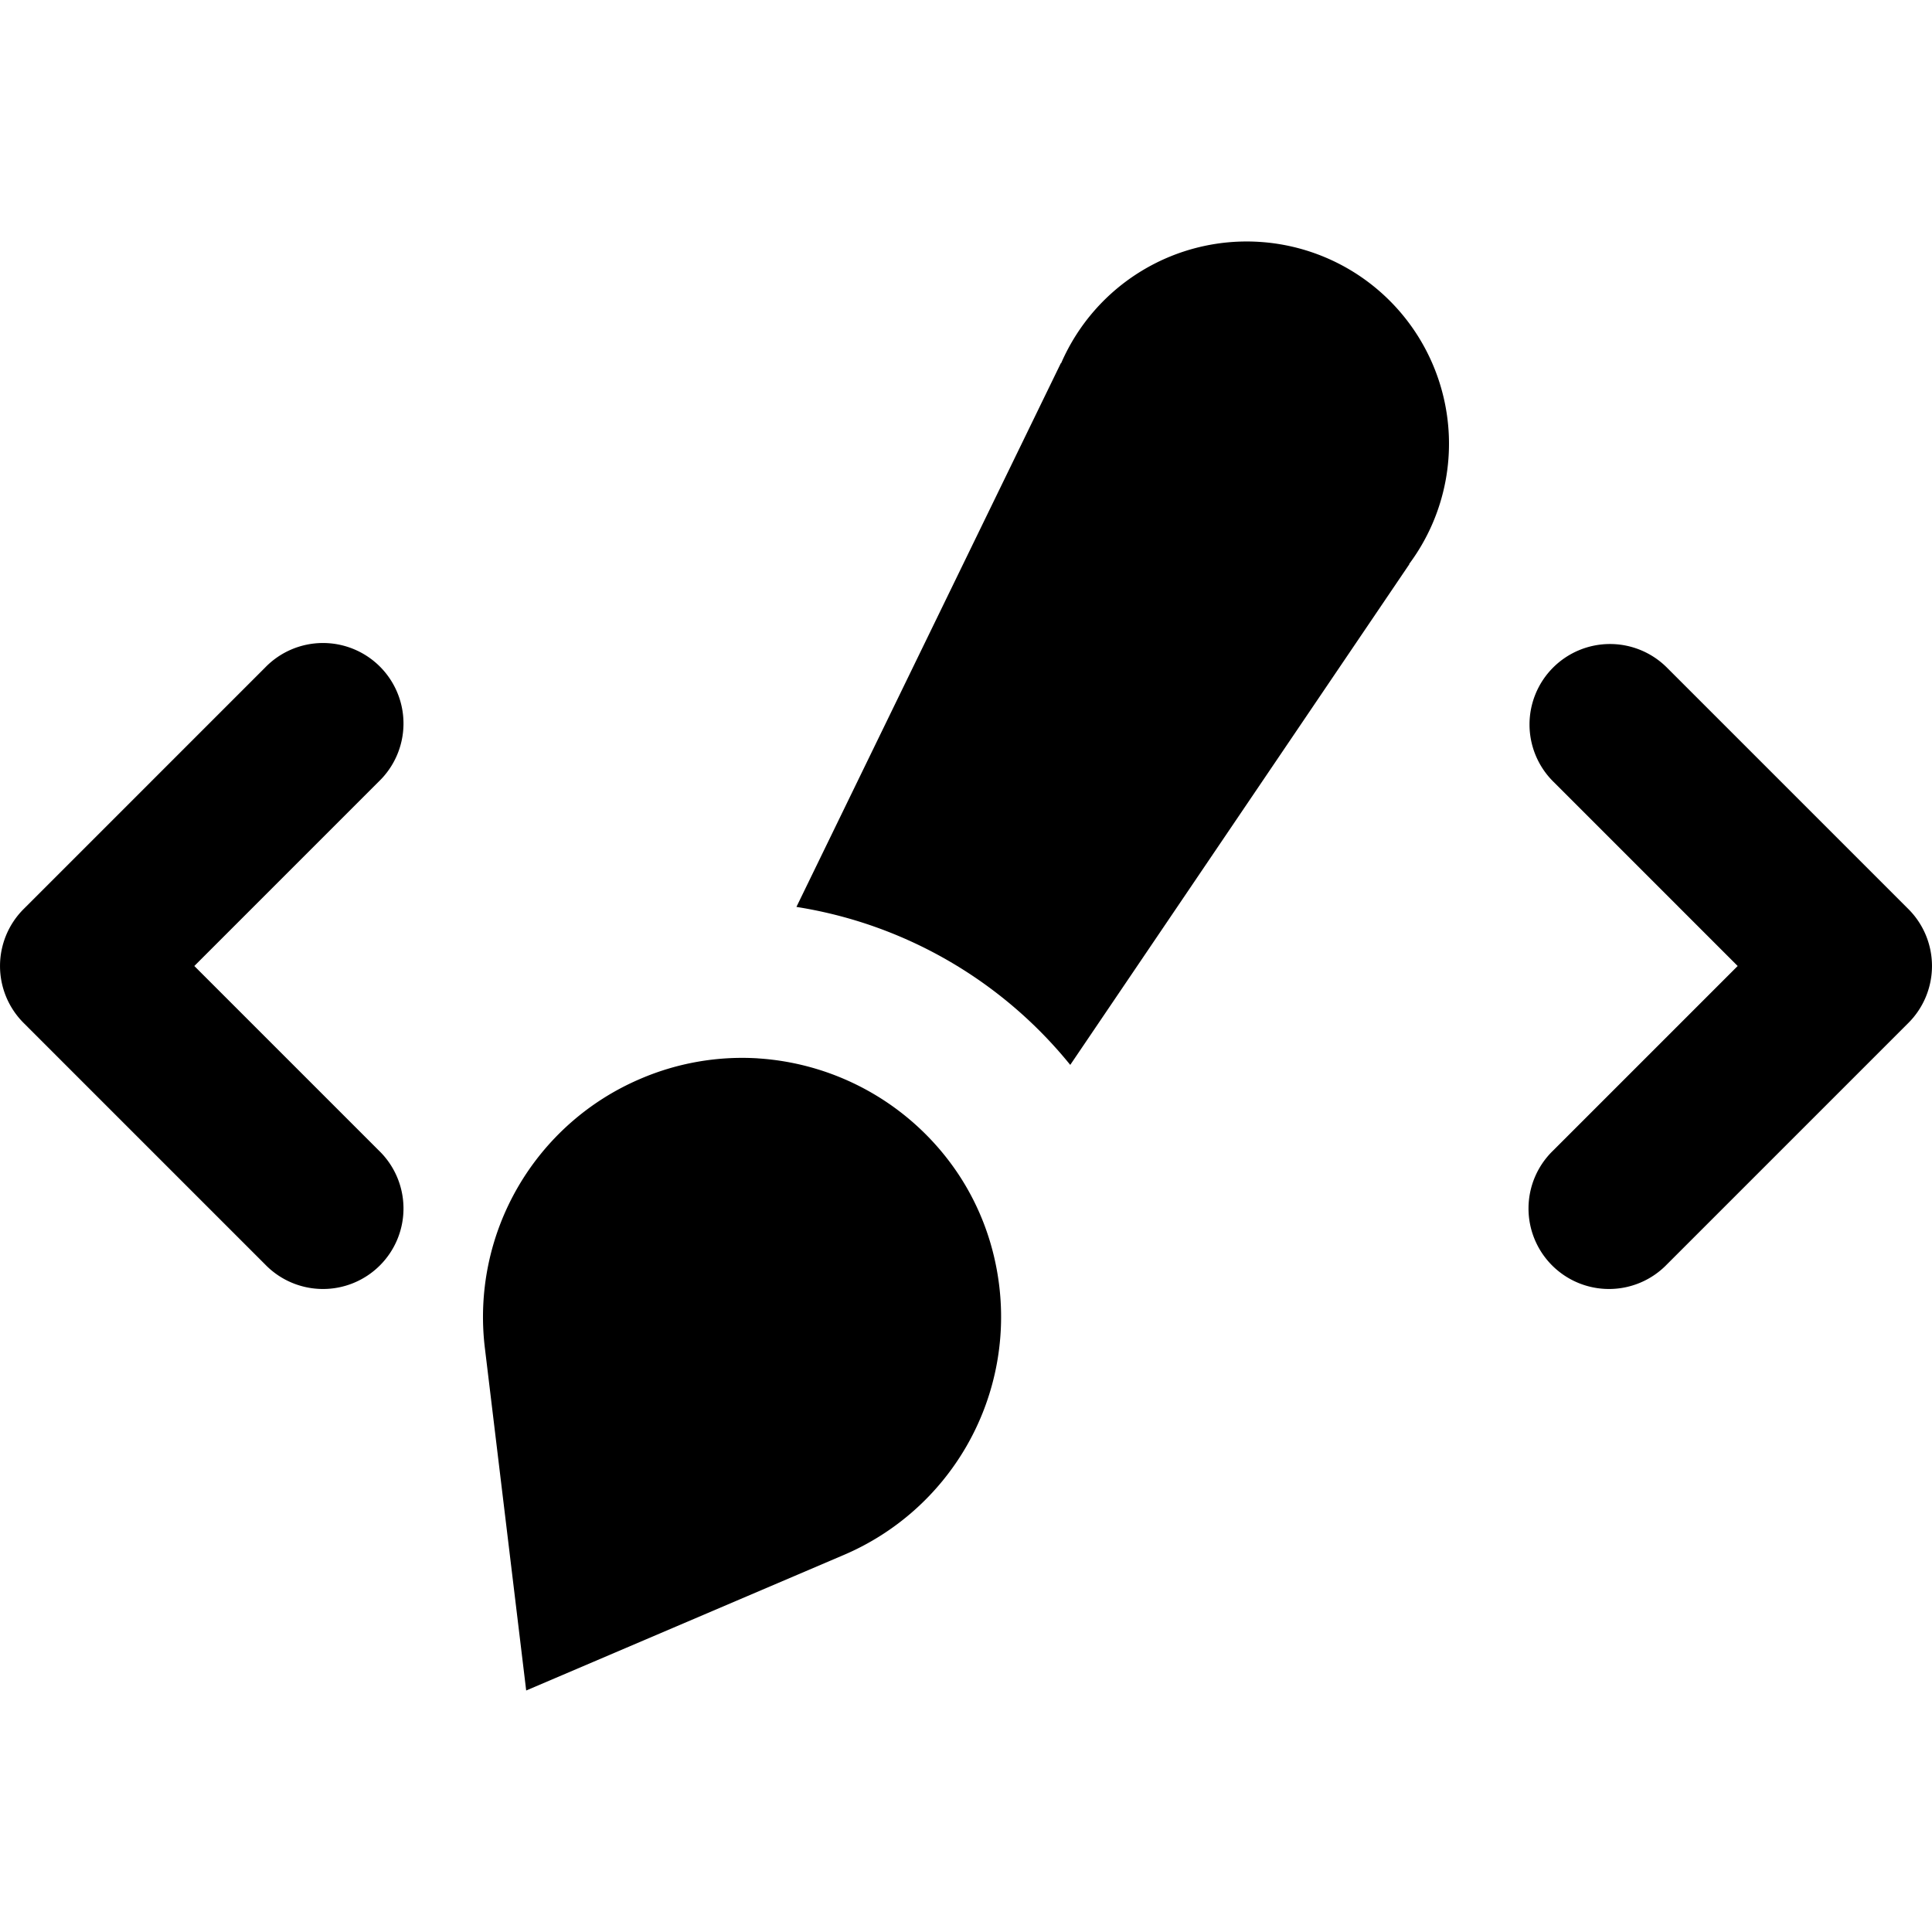 <svg xmlns="http://www.w3.org/2000/svg" width="24" height="24" viewBox="0 0 48 48" fill="none"><path class="text-gray-800 dark:text-gray-0" fill="currentColor" d="M35.828 9.723a5.008 5.008 0 0 1-.818 4.29l.006.003-8.426 12.441a10.947 10.947 0 0 0-6.803-3.925l6.57-13.51.006.003a5.026 5.026 0 0 1 9.465.698ZM18.826 26.295a6.482 6.482 0 0 1 4.983 2.874c.531.801.892 1.74 1.017 2.78a6.43 6.43 0 0 1-3.861 6.683L13.073 42l-1.027-8.513a6.43 6.43 0 0 1 3.862-6.683 6.406 6.406 0 0 1 2.918-.51ZM38.586 16.586a2 2 0 0 0 0 2.828L43.172 24l-4.586 4.586a2 2 0 1 0 2.828 2.828l6-6a2 2 0 0 0 0-2.828l-6-6a2 2 0 0 0-2.828 0ZM9.414 19.414a2 2 0 1 0-2.828-2.828l-6 6a2 2 0 0 0 0 2.828l6 6a2 2 0 1 0 2.828-2.828L4.828 24l4.586-4.586Z"></path></svg>
